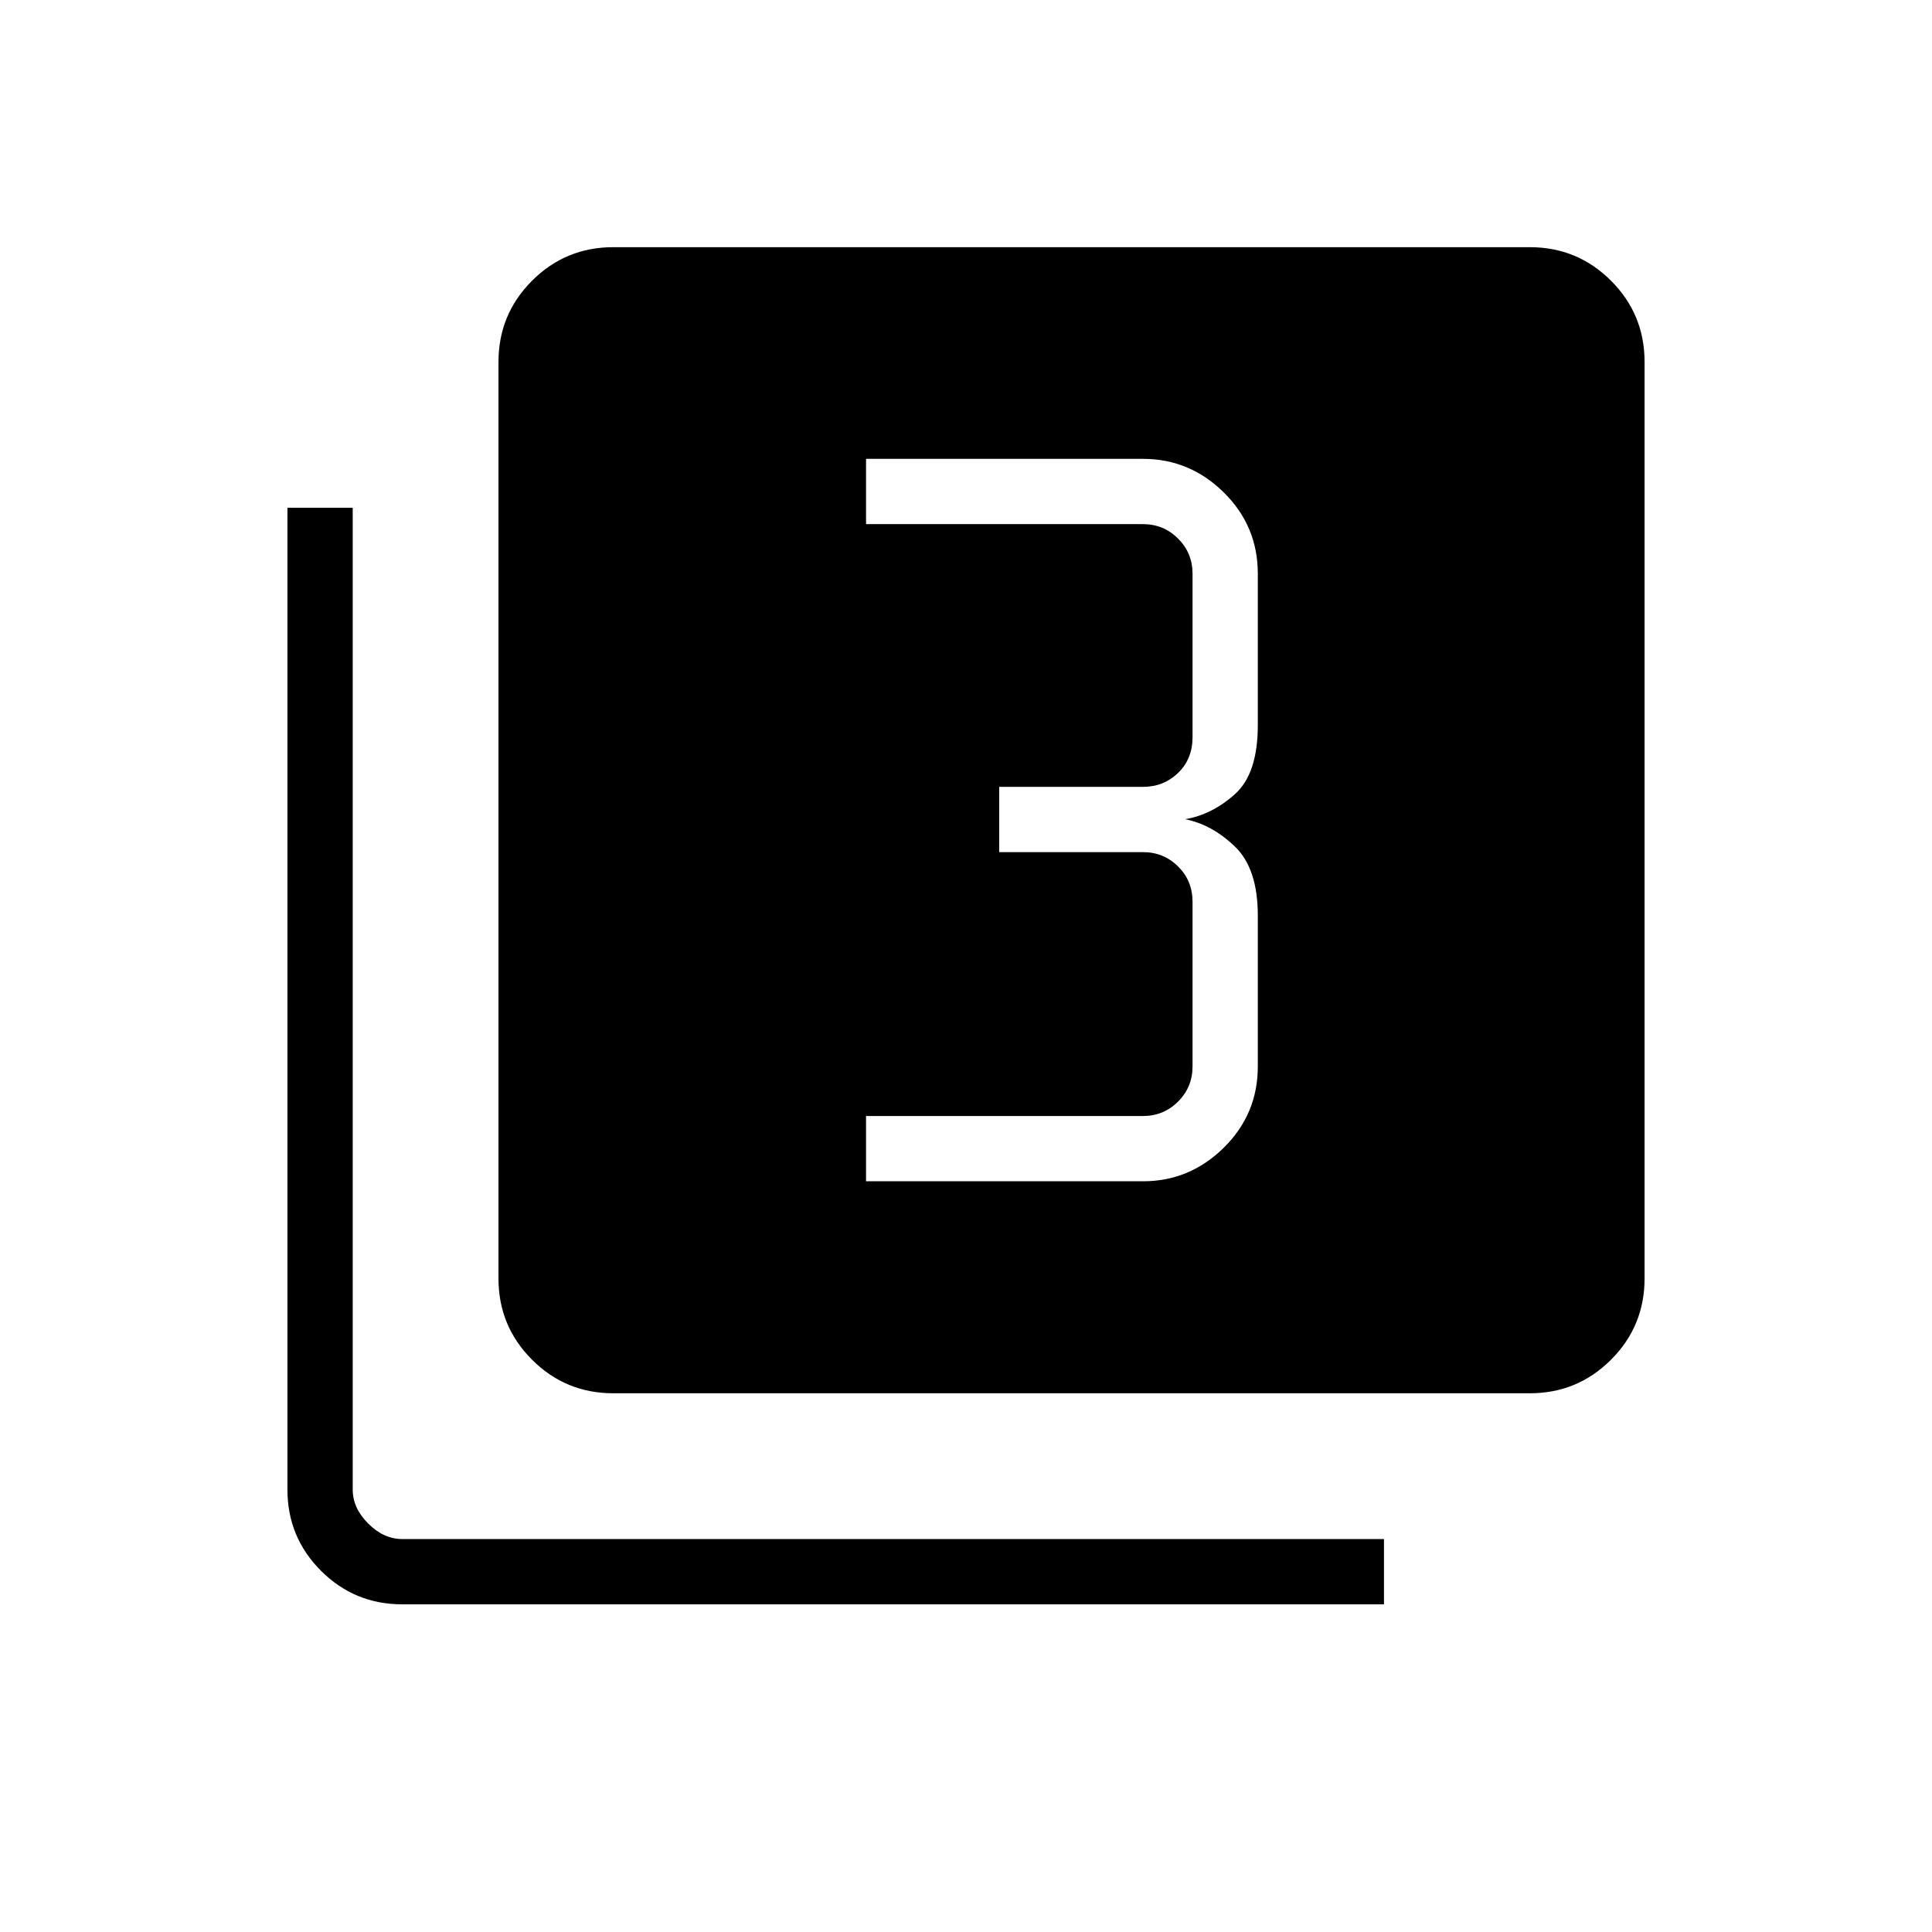 <svg xmlns="http://www.w3.org/2000/svg" height="40" viewBox="0 -960 960 960" width="40"><path d="M430.33-373.03h137.62q23.19 0 40.12-16.67Q625-406.37 625-430.08v-75.01q0-23.27-11.33-34.21-11.33-10.94-24.75-13.64 13.42-2.3 24.75-12.49Q625-575.62 625-599.65v-75.3q0-23.7-16.93-40.38Q591.14-732 567.95-732H430.33v32.44h137.62q10.25 0 17.43 7.18 7.18 7.17 7.18 17.43v81.32q0 10.77-7.18 17.69-7.18 6.93-17.43 6.93h-71.46v32.43h71.46q10.25 0 17.43 7.12 7.18 7.11 7.18 17.5v81.88q0 10.26-7.18 17.44-7.18 7.18-17.43 7.18H430.33v32.43ZM304.74-267.69q-23.7 0-40.37-16.68-16.68-16.67-16.68-40.37v-455.39q0-23.7 16.68-40.38 16.67-16.67 40.37-16.67h455.39q23.7 0 40.38 16.67 16.67 16.68 16.67 40.38v455.39q0 23.7-16.67 40.37-16.68 16.68-40.38 16.68H304.74ZM199.87-162.82q-23.7 0-40.38-16.67-16.67-16.68-16.67-40.38v-487.82h32.44v487.82q0 9.23 7.69 16.92 7.69 7.69 16.92 7.69h487.82v32.44H199.87Z"/></svg>